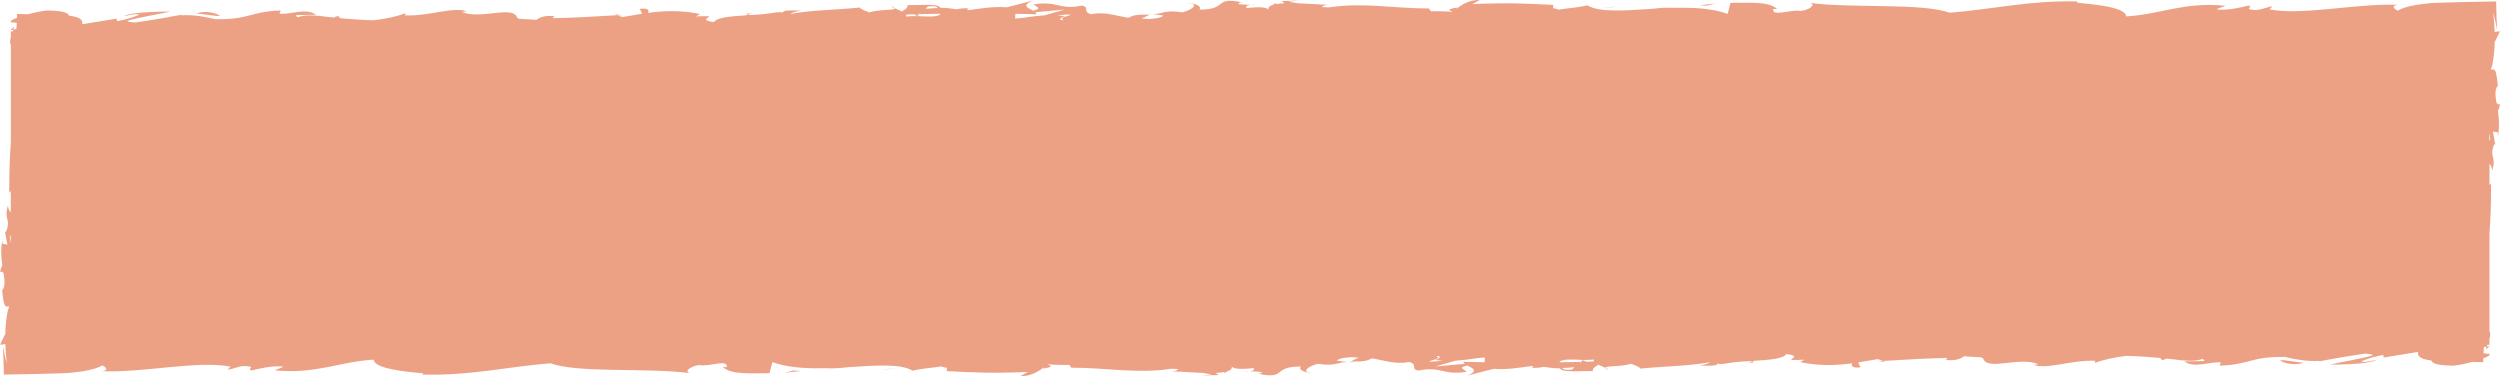 <?xml version="1.0" encoding="UTF-8"?><svg id="_イヤー_2" xmlns="http://www.w3.org/2000/svg" viewBox="0 0 239.27 36.01"><defs><style>.cls-1{fill:#eda184;}</style></defs><g id="_イヤー_1-2"><g><path class="cls-1" d="M238.81,13.91l.08,.44-.08-.44Z"/><path class="cls-1" d="M238.24,33.12l-.25,.03c-.03,.11-.05,.21-.05,.32l.31-.35Z"/><path class="cls-1" d="M118.83,.23h.06c.38-.05,.17-.04-.06,0Z"/><path class="cls-1" d="M85.3,.57c.07,.1,.2,.17,.34,.25-.01-.06-.09-.13-.34-.25Z"/><path class="cls-1" d="M110.28,1.37l-.62-.08c.25,.05,.44,.07,.62,.08Z"/><path class="cls-1" d="M72.06,1.32c.08,.01,.17,.03,.28,.05-.1-.02-.2-.04-.28-.05Z"/><path class="cls-1" d="M72.06,1.32c-.17-.03-.32-.05-.63,0,.04,.03,.08,.05,.14,.07,.12-.06,.27-.09,.49-.07Z"/><path class="cls-1" d="M58.84,1.37c.07,.04,.17,.08,.25,.11l.43-.03-.68-.08Z"/><path class="cls-1" d="M151.47,34.48l-.22,.18h.34c.09-.02,.14-.04,.26-.05-.13-.05-.25-.09-.38-.13Z"/><polygon class="cls-1" points="154.76 .62 153.05 .8 154.32 .69 154.76 .62"/><path class="cls-1" d="M21.06,1.51c-.44-.32-1.57-.52-2.26-.21,.9,.04,1.8,.29,2.26,.21Z"/><polygon class="cls-1" points="75.11 35.67 76.64 35.5 75.92 35.46 75.11 35.67"/><path class="cls-1" d="M.46,22.1l-.08-.44,.08,.44Z"/><path class="cls-1" d="M1.03,2.89l.25-.03c.03-.11,.05-.21,.05-.32l-.31,.35Z"/><path class="cls-1" d="M120.44,35.77h-.06c-.38,.05-.17,.04,.06,0Z"/><path class="cls-1" d="M153.96,35.43c-.07-.1-.2-.17-.34-.25,.01,.06,.09,.13,.34,.25Z"/><path class="cls-1" d="M128.99,34.63l.62,.08c-.25-.05-.44-.07-.62-.08Z"/><path class="cls-1" d="M167.21,34.69c.17,.03,.32,.05,.63,0-.04-.03-.08-.05-.14-.07-.12,.06-.27,.09-.49,.07Z"/><path class="cls-1" d="M167.21,34.69c-.08-.01-.17-.03-.28-.05,.1,.02,.2,.04,.28,.05Z"/><path class="cls-1" d="M180.43,34.64c-.07-.04-.17-.08-.25-.11l-.43,.03,.68,.08Z"/><path class="cls-1" d="M238.93,9.83c-.11-.67-.17-1.2,.1-1.61l.05,.21c-.14-1.72-.29-1.8-.5-1.78-.06,0-.12,.02-.19,0l.03-.09,.1-.27c.03-.12,.06-.32,.09-.49,.06-.36,.1-.75,.13-1.2,.01-.18,.02-.37,.02-.57,.17-.32,.33-.65,.5-1.03-.17,0-.33,.03-.5,.06-.02-.57-.06-1.19-.14-1.88,.13,.52,.26,1.09,.38,1.7-.05-.69-.08-1.63-.1-2.74-1,.02-2.12,.04-3.28,.06-.57,.02-1.15,.03-1.73,.05l-.86,.03c-.34,.01-.38,.02-.57,.04-1.21,.11-2.32,.31-2.98,.7-.3-.14-.71-.48,.05-.56-4.1-.15-9.14,1.05-12.33,.44l.31-.3c-.77,.09-1.33,.56-2.29,.26,.05-.12,.31-.3-.05-.32-.41,.1-2.03,.52-3.05,.35l.87-.34c-4-.39-6.14,.82-9.5,1.02,0-.88-3.14-1.17-4.71-1.31l.05-.12c-4.66-.11-7.92,.73-12.23,1.08-2.68-.96-9.08-.4-13.38-.94,.66,.16-.11,.69-.87,.77-1.01-.18-2.79,.61-2.63-.2l.36,.02c-.76-.79-2.84-.58-4.46-.6l-.27,1.06c-1.47-.53-3.25-.62-5.06-.58-.76-.04-1.5,.01-2.21,.1-2.6,.16-4.98,.37-6.16-.34-.84,.22-1.84,.26-2.73,.41-.23-.07-.41-.12-.55-.14l.03-.31c-2.84-.14-4.25-.22-7.76-.08L141.64,0c-1.02-.02-1.65,.41-2.27,.84,0-.03,.02-.07,.08-.12-.9,.15-.86,.27-.46,.37-.02,.01-.04,.02-.06,.04-.72-.06-1.36-.06-2-.06l-.17-.26c-3.17,.01-6.37-.6-9.51-.11-.25,0-.49,0-.73-.02,.09-.11,.25-.21,.61-.23-.66,0-1.83-.1-2.94-.14-.32-.06-.61-.11-.87-.13l1.15-.19c-.69,.11-1.25,.11-1.82,.11l.29,.21c-.3,.01-.56,.04-.79,.08-.04-.03-.08-.05-.08-.09-.11,.05-.16,.1-.2,.15-.39,.11-.58,.29-.43,.59-.02-.39-.97-.4-2.14-.27-.08-.16-.02-.33,.95-.37-.46,.08-1.03,.07-1.7-.01-.1-.07,.1-.13,.28-.17-2.71-.56-1.24,.71-4.05,.7,.36-.35-.65-.67-1.11-.6,1.13,0,.54,.59-.5,.86-1.8-.28-1.95,.21-2.9,.17l1.08,.13c-.24,.24-.75,.29-1.41,.34-.19,0-.41-.03-.67-.06l.19-.09c.12-.01,.19-.03,.13-.06l.47-.21c-1.35-.03-1.6,.07-2.07,.3-1.07-.16-2.27-.62-3.55-.34-.9-.24-.09-.67-.88-.83-2.18,.46-2.36-.49-4.64-.11,.52,.37,.69,.39-.04,.6-.47-.26-1.16-.45-.06-.96-.67,.17-1.55,.42-2.48,.64-1.23-.1-2.39,.1-3.66,.27-.05-.03-.1-.05-.13-.1l.19-.06c-.43-.05-.82,0-1.18,.08-.6-.08-.97-.15-1.55-.15-.22-.43-2.2-.23-3.15-.25,.05,.38-.49,.46-.49,.62-.22-.11-.5-.2-.73-.32,.05,.23-1.58,.08-2.42,.4-.46-.16-.82-.31-.93-.47-2.07,.22-4.65,.24-6.63,.61,.11-.11,.37-.21,1-.32-.91,0-1.72-.08-1.74,.2-.24-.11-.76-.02-1.34,.09,.02,0,.04-.01,.06-.02-.49,.08-1.12,.12-1.78,.16-.1-.02-.2-.03-.29-.07-.06,.03-.11,.06-.17,.1-1.41,.08-2.8,.19-3.07,.65-.15-.03-.31-.06-.47-.09-1.03-.3,1.35-.57-1.24-.46l.39-.23c-1.84-.38-3.45-.32-5-.11,.17-.23,0-.51-.78-.38l.23,.46c-.63,.1-1.25,.21-1.87,.32-.18-.05-.35-.11-.5-.18-1.98,.13-4.37,.26-6.17,.29,.12-.12,0-.2,.35-.16-.84-.12-1.29-.03-1.62,.13-.02,0-.04,0-.06-.01h.06c-.12,.07-.22,.13-.32,.2-.54-.04-1.09-.08-1.64-.1,0-.02-.04-.04-.17-.07-.39-1.3-3.41,.18-5.31-.58l.46-.08c-1.45-.44-3.54,.49-5.92,.4,0,0,.12-.11,.01-.2-.75,.31-1.82,.52-2.96,.67-1.1-.03-2.18-.1-3.26-.2-.03-.05-.08-.11-.15-.2-.23,.02-.34,.07-.39,.14-.47-.05-.95-.09-1.42-.16-1.08-.11-1.63-.03-2.11,.13-.07-.06-.12-.13-.15-.21l1.93-.03c-.99-.71-2.49,.02-3.51-.1l.13-.31c-2.95,.1-2.99,.89-6.17,.83l.04,.03c-1.04-.24-2.13-.47-3.39-.4l-.03-.04c-.17,.03-.38,.06-.61,.11-.22,.03-.44,.07-.66,.12-.89,.16-2,.35-3.09,.5-.41-.02-.7-.06-.77-.16,1.25-.37,2.96-.61,4.12-.89-1.13,0-3.85,.06-4.45,.45,.46-.08,1.03-.27,1.48-.15-.62,.28-1.35,.48-2.14,.63l-.03-.25-3.19,.52s-.08,0-.12,0c.13-.48-.41-.7-1.25-.8-.09-.25-.43-.47-2.09-.5-.52,.05-1.21,.19-1.83,.36-.35,0-.7-.02-1.05-.03,0,.12,0,.24-.01,.37-.48,.18-.74,.35-.54,.44,.16,0,.34,.02,.52,.05-.01,.2-.02,.4-.04,.59l-.28,.04c-.01,.06-.03,.12-.05,.18h-.2v.58c-.08,.25-.11,.5,0,.74v1.31h0v7.95c-.09,1.38-.16,2.82-.15,4.32H.88c0,.19,0,.37,0,.55,.05-.07,.09-.12,.13-.17l.02,.07v1.94c-.12-.06-.22-.24-.27-.62-.41,1.41,.3,1.25-.16,2.46-.07,.13-.11,.07-.14-.05l.25,1.38c-.17-.27-.59,.23-.47-.62-.19,1-.13,1.84-.02,2.55-.07,.13-.15,.33-.21,.66,.14-.1,.25-.04,.33,.11,.11,.67,.17,1.2-.1,1.61l-.05-.21c.14,1.72,.29,1.8,.5,1.78,.06,0,.12-.02,.19,0l-.03,.09-.1,.27c-.03,.12-.06,.32-.09,.49-.06,.36-.1,.75-.13,1.2-.01,.18-.02,.37-.02,.57-.17,.32-.33,.65-.5,1.03,.17,0,.33-.03,.5-.06,.02,.57,.06,1.19,.14,1.88-.13-.52-.26-1.09-.38-1.7,.05,.69,.08,1.63,.1,2.74,1-.02,2.12-.04,3.28-.06,.57-.02,1.15-.03,1.73-.05l.86-.03c.34-.01,.38-.02,.57-.04,1.21-.11,2.32-.31,2.98-.7,.3,.14,.71,.48-.05,.56,4.1,.15,9.14-1.05,12.33-.44l-.31,.3c.77-.09,1.33-.56,2.29-.26-.05,.12-.31,.3,.05,.32,.41-.1,2.03-.52,3.05-.35l-.87,.34c4,.39,6.14-.82,9.5-1.02,0,.88,3.14,1.17,4.71,1.31l-.05,.12c4.66,.11,7.92-.73,12.23-1.08,2.68,.96,9.08,.4,13.38,.94-.66-.16,.11-.69,.87-.77,1.01,.18,2.79-.61,2.63,.2l-.36-.02c.76,.79,2.84,.58,4.46,.6l.27-1.06c1.47,.53,3.25,.62,5.06,.58,.76,.04,1.5-.01,2.21-.1,2.6-.16,4.98-.37,6.16,.34,.84-.22,1.84-.26,2.73-.41,.23,.07,.41,.12,.55,.14l-.03,.31c2.84,.14,4.25,.22,7.76,.08l-.71,.4c1.02,.02,1.65-.41,2.27-.84,0,.03-.02,.07-.08,.12,.9-.15,.86-.27,.46-.37,.02-.01,.04-.02,.06-.04,.72,.06,1.36,.06,2,.06l.17,.26c3.17-.01,6.37,.6,9.51,.11,.25,0,.49,0,.73,.02-.09,.11-.25,.21-.61,.23,.66,0,1.83,.1,2.94,.14,.32,.06,.61,.11,.87,.13l-1.15,.19c.69-.11,1.25-.11,1.82-.11l-.29-.21c.3-.01,.56-.04,.79-.08,.04,.03,.08,.05,.08,.09,.11-.05,.16-.1,.2-.15,.39-.11,.58-.29,.43-.59,.02,.39,.97,.4,2.14,.27,.08,.16,.02,.33-.95,.37,.46-.08,1.03-.07,1.7,.01,.1,.07-.1,.13-.28,.17,2.71,.56,1.24-.71,4.05-.7-.36,.35,.65,.67,1.11,.6-1.13,0-.54-.59,.5-.86,1.8,.28,1.95-.21,2.9-.17l-1.08-.13c.24-.24,.75-.29,1.42-.34,.19,0,.41,.03,.67,.06l-.19,.09c-.12,.01-.19,.03-.13,.06l-.47,.21c1.35,.03,1.6-.07,2.07-.3,1.07,.16,2.27,.62,3.55,.34,.9,.24,.09,.67,.88,.83,2.18-.46,2.36,.49,4.64,.11-.52-.37-.69-.39,.04-.6,.47,.26,1.16,.45,.06,.96,.67-.17,1.55-.42,2.48-.64,1.23,.1,2.39-.1,3.66-.27,.05,.03,.1,.05,.13,.1l-.19,.06c.43,.05,.82,0,1.18-.08,.6,.08,.97,.15,1.55,.15,.22,.43,2.2,.23,3.15,.25-.05-.38,.49-.46,.49-.62,.22,.11,.5,.2,.73,.32-.05-.23,1.58-.08,2.42-.4,.46,.16,.82,.31,.93,.47,2.07-.22,4.65-.24,6.63-.61-.11,.11-.37,.21-1,.32,.91,0,1.72,.08,1.74-.2,.24,.11,.76,.02,1.34-.09-.02,0-.04,.01-.06,.02,.49-.08,1.12-.12,1.78-.16,.1,.02,.2,.03,.29,.07,.06-.03,.11-.06,.17-.1,1.41-.08,2.8-.19,3.07-.65,.15,.03,.31,.06,.47,.09,1.03,.3-1.35,.57,1.24,.46l-.39,.23c1.84,.38,3.45,.32,5,.11-.17,.23,0,.51,.78,.38l-.23-.46c.63-.1,1.25-.21,1.87-.32,.18,.05,.35,.11,.5,.18,1.98-.13,4.37-.26,6.17-.29-.12,.12,0,.2-.35,.16,.84,.12,1.29,.03,1.62-.13,.02,0,.04,0,.06,.01h-.06c.12-.07,.22-.13,.32-.2,.54,.04,1.09,.08,1.64,.1,0,.02,.04,.04,.17,.07,.39,1.3,3.41-.18,5.31,.58l-.46,.08c1.45,.44,3.54-.49,5.92-.4,0,0-.12,.11-.01,.2,.75-.31,1.82-.52,2.96-.67,1.1,.03,2.18,.1,3.26,.2,.03,.05,.08,.11,.15,.2,.23-.02,.33-.07,.39-.14,.47,.05,.95,.09,1.42,.16,1.08,.11,1.63,.03,2.11-.13,.07,.06,.12,.13,.15,.21l-1.93,.03c.99,.71,2.49-.02,3.51,.1l-.13,.31c2.95-.1,2.99-.89,6.17-.83l-.04-.03c1.04,.24,2.13,.47,3.39,.4l.03,.04c.17-.03,.38-.06,.6-.11,.22-.03,.44-.07,.67-.12,.89-.16,2-.35,3.09-.5,.41,.02,.7,.06,.77,.16-1.25,.37-2.96,.61-4.12,.89,1.13,0,3.85-.06,4.45-.45-.46,.08-1.03,.27-1.48,.15,.62-.28,1.35-.48,2.14-.63l.03,.25,3.19-.52s.08,0,.12,0c-.13,.48,.41,.7,1.25,.8,.09,.25,.43,.47,2.09,.5,.52-.05,1.21-.19,1.83-.36,.35,0,.7,.02,1.05,.03,0-.12,0-.24,.01-.37,.48-.18,.74-.35,.54-.44-.16,0-.34-.02-.52-.05,.01-.2,.02-.4,.04-.59l.28-.04c.01-.06,.03-.12,.05-.18h.2v-.58c.08-.25,.11-.5,0-.74v-1.31h0v-7.95c.09-1.38,.16-2.82,.15-4.32h0c0-.19,0-.37,0-.55-.05,.07-.09,.12-.13,.17l-.02-.07v-1.94c.12,.06,.22,.24,.27,.62,.41-1.41-.3-1.25,.16-2.46,.07-.13,.11-.07,.14,.05l-.25-1.38c.17,.27,.59-.23,.47,.62,.19-1,.13-1.84,.02-2.55,.07-.13,.15-.33,.21-.66-.14,.1-.25,.04-.33-.11ZM1.03,22.51v.79c-.03-.19-.06-.38-.09-.6,.03-.09,.06-.14,.09-.19ZM238.24,13.49v-.79c.03,.19,.06,.38,.09,.6-.03,.08-.06,.14-.09,.19ZM102.51,1.41c-.98,.33-1.03,.3-.7,.52-.1,0-.2,0-.3-.02-.14-.19,.24-.31,.43-.37-.27-.03-.51-.05-.75-.06,.52-.06,.98-.11,1.31-.08Zm-.66-.48l-1.89,.54c-1.08,.06-1.94,.26-2.8,.31l.02-.46c1.3,.02,2.16,.04,2.03,.07,0-.08-.05-.15-.13-.22l2.76-.25Zm-13.03-.31c.63-.08,.85,.03,.93,.15-.3,0-.65,.03-1.11,.07-.02,.02-.06,.05-.07,.07,.06-.11,.13-.21,.25-.28Zm-1.14,.74c.14-.02,.31-.03,.41-.06l-.07,.05c.51,0,1.16-.02,1.89-.03l.12,.02c-.32,.32-1.21,.24-2.1,.21-.05-.01-.09-.01-.14-.03l-.03,.02c-.36,0-.72,0-1.03,.05,.02-.09,0-.16-.04-.23,.06,.03,.1,.05,.17,.08-.15-.04,.18-.07,.82-.09ZM11.74,2.16s.09-.03,.13-.04c-.04,.02-.09,.03-.13,.04Zm125.02,32.43c.98-.33,1.03-.3,.7-.52,.1,0,.2,0,.3,.02,.14,.19-.24,.31-.43,.37,.27,.03,.51,.05,.75,.06-.52,.06-.98,.11-1.31,.08Zm.66,.47l1.89-.54c1.08-.06,1.94-.26,2.8-.31l-.02,.46c-1.3-.02-2.16-.04-2.03-.07,0,.08,.05,.15,.13,.22l-2.76,.25Zm13.03,.31c-.63,.08-.85-.03-.93-.15,.3,0,.65-.03,1.11-.07,.02-.02,.06-.04,.07-.07-.06,.11-.13,.21-.25,.28Zm1.14-.74c-.14,.02-.31,.03-.41,.06l.07-.05c-.51,0-1.16,.02-1.89,.03l-.12-.02c.32-.32,1.21-.24,2.1-.21,.05,.01,.09,.01,.14,.03l.03-.02c.36,0,.72,0,1.03-.05-.02,.09,0,.16,.04,.23-.06-.03-.1-.05-.17-.08,.15,.04-.18,.07-.82,.09Zm75.94-.8s-.09,.03-.13,.04c.04-.02,.08-.03,.13-.04Z"/><path class="cls-1" d="M87.8,1.53l.22-.18h-.34c-.09,.02-.14,.04-.26,.05,.13,.05,.25,.09,.38,.13Z"/><polygon class="cls-1" points="84.51 35.39 86.21 35.2 84.95 35.32 84.51 35.39"/><path class="cls-1" d="M218.21,34.49c.44,.32,1.57,.52,2.26,.21-.9-.04-1.8-.29-2.26-.21Z"/><polygon class="cls-1" points="164.15 .33 162.63 .51 163.35 .54 164.15 .33"/></g></g></svg>